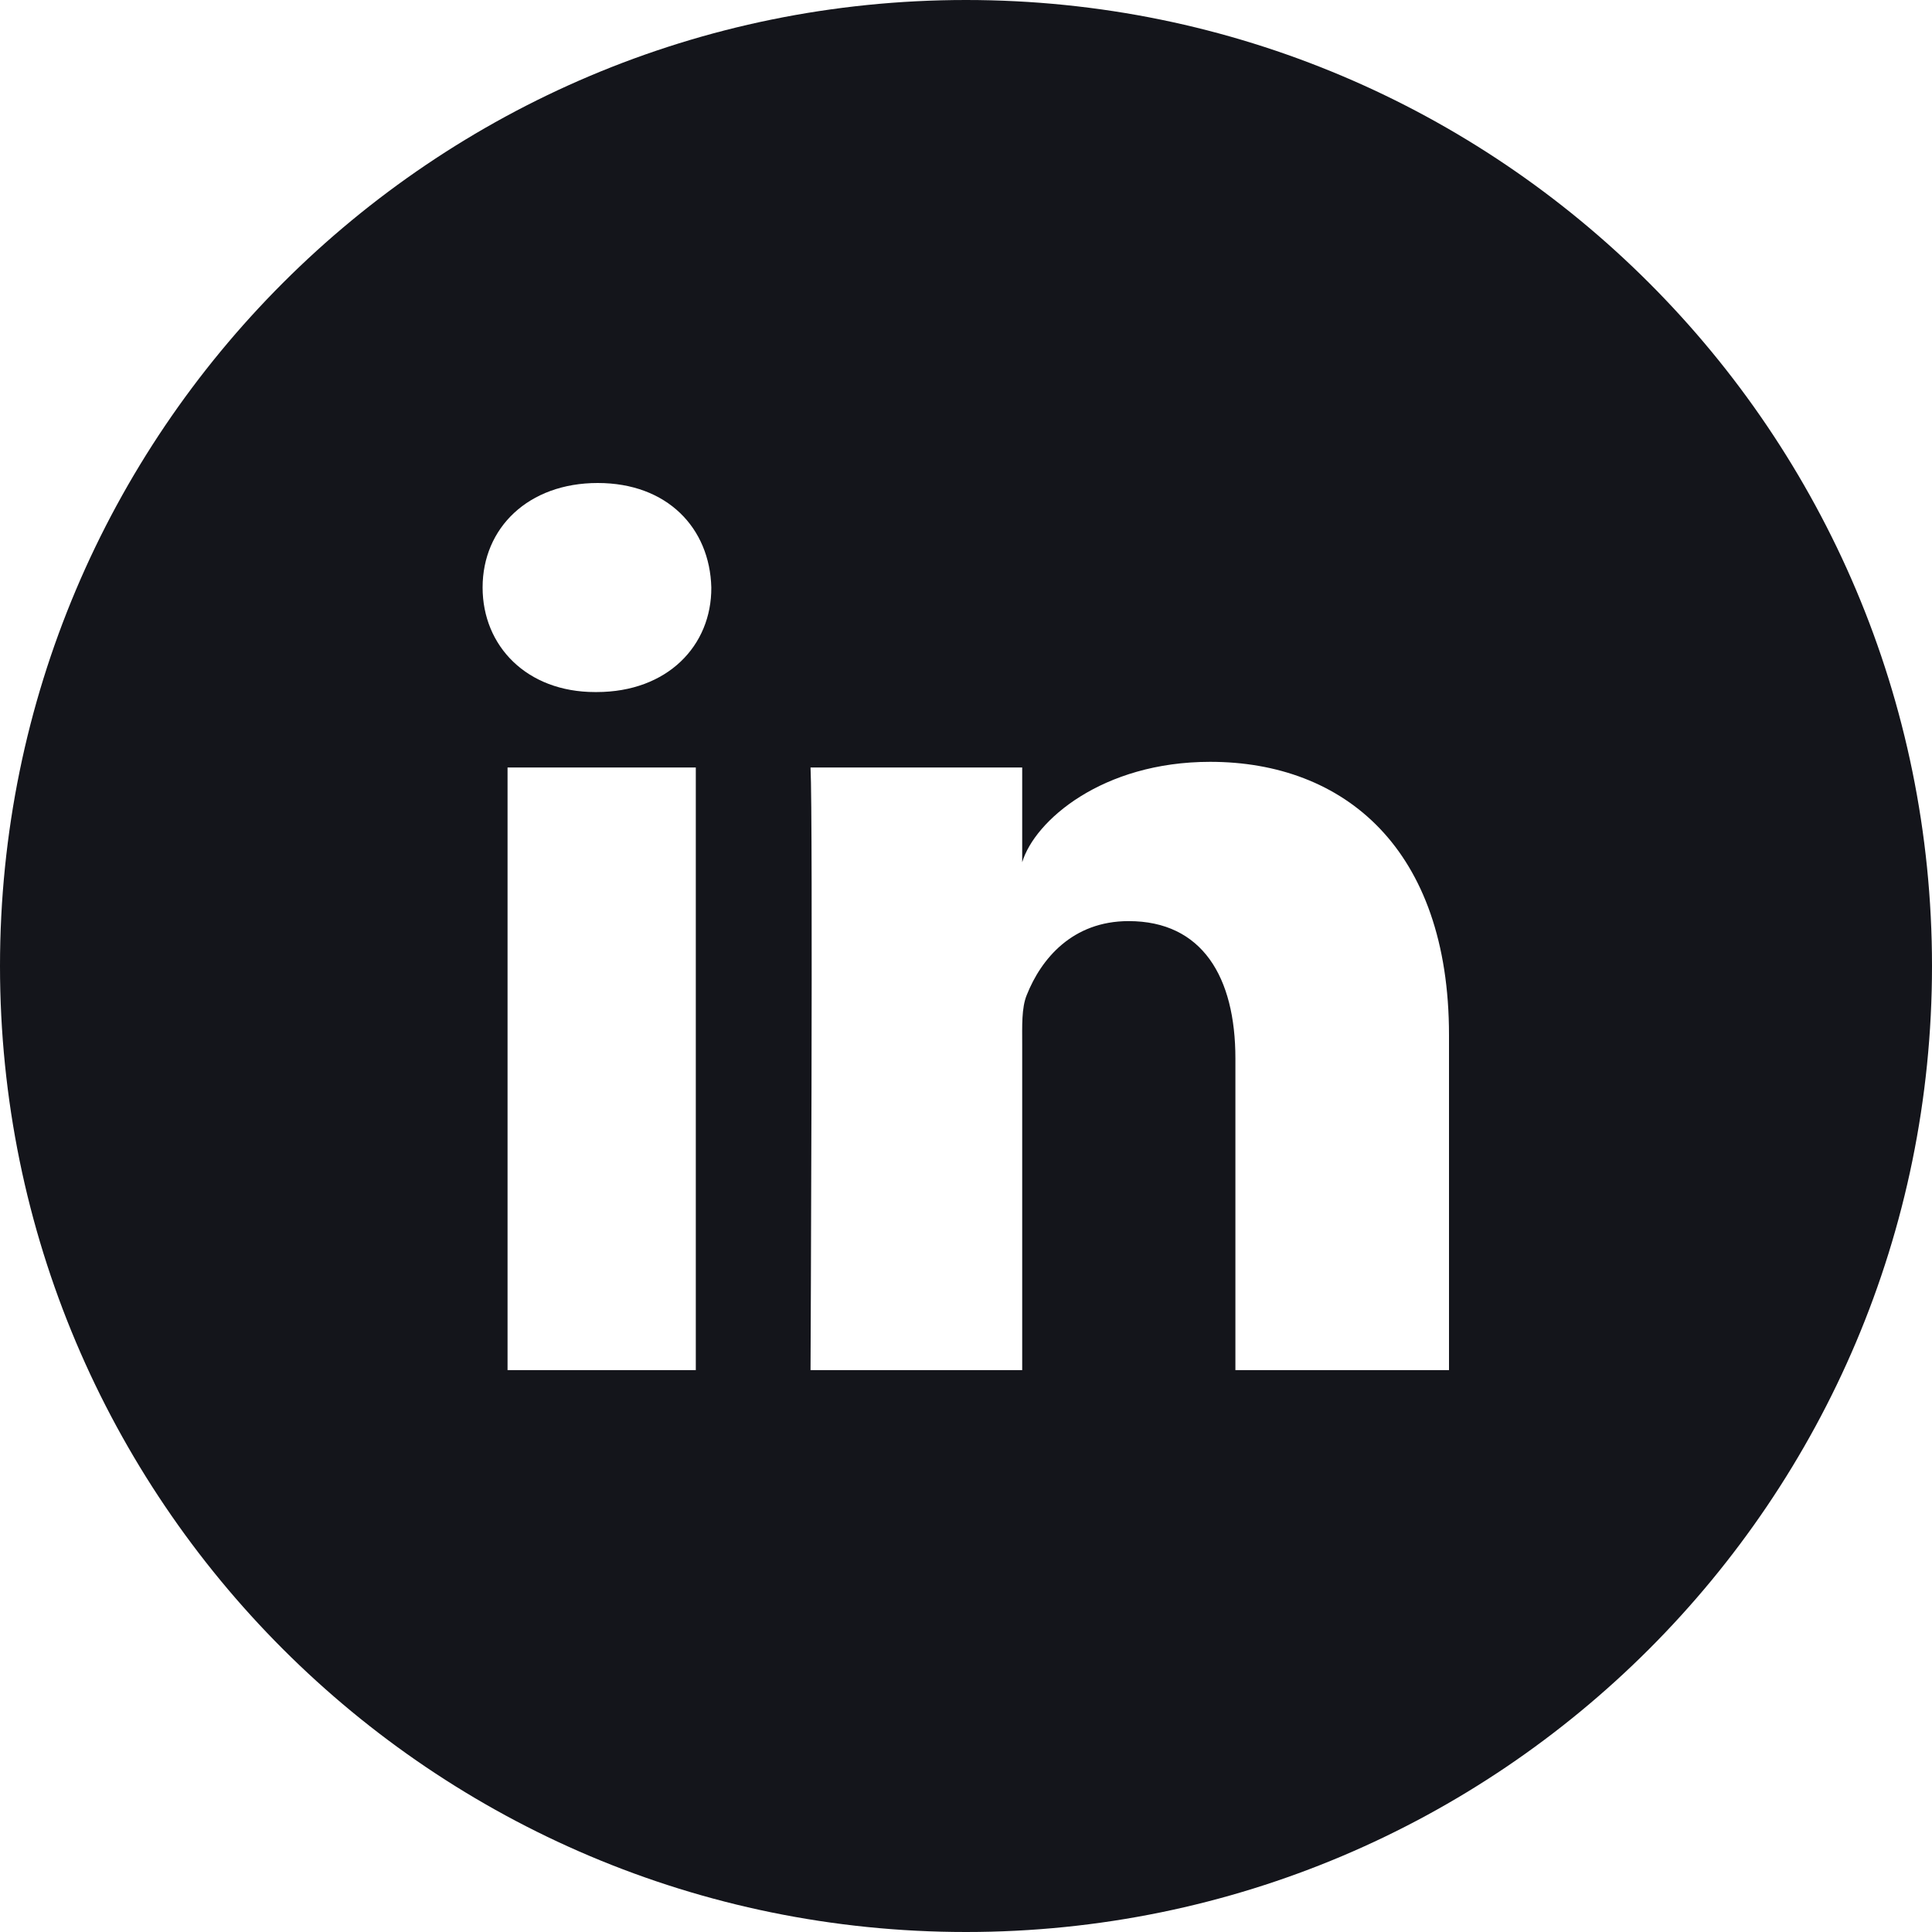 <svg width="34" height="34" viewBox="0 0 34 34" fill="none" xmlns="http://www.w3.org/2000/svg">
<g clip-path="url(#clip0_2_977)">
<path d="M17 0C7.61 0 0 7.61 0 17C0 26.39 7.61 34 17 34C26.39 34 34 26.39 34 17C34 7.61 26.39 0 17 0ZM12.245 24.112H8.932V13.507H12.245V24.112ZM10.499 12.179H10.472C9.27 12.179 8.493 11.369 8.493 10.339C8.493 9.29 9.297 8.5 10.519 8.5C11.741 8.5 12.491 9.29 12.518 10.339C12.524 11.362 11.747 12.179 10.499 12.179ZM25.5 24.112H21.741V18.627C21.741 17.193 21.157 16.21 19.862 16.21C18.873 16.21 18.322 16.874 18.069 17.511C17.976 17.737 17.989 18.056 17.989 18.381V24.112H14.264C14.264 24.112 14.31 14.39 14.264 13.507H17.989V15.174C18.209 14.443 19.397 13.407 21.297 13.407C23.654 13.407 25.5 14.935 25.5 18.215V24.112Z" fill="#14151B"/>
</g>
<defs>
<clipPath id="clip0_2_977">
<rect width="34" height="34" fill="white"/>
</clipPath>
</defs>
</svg>
